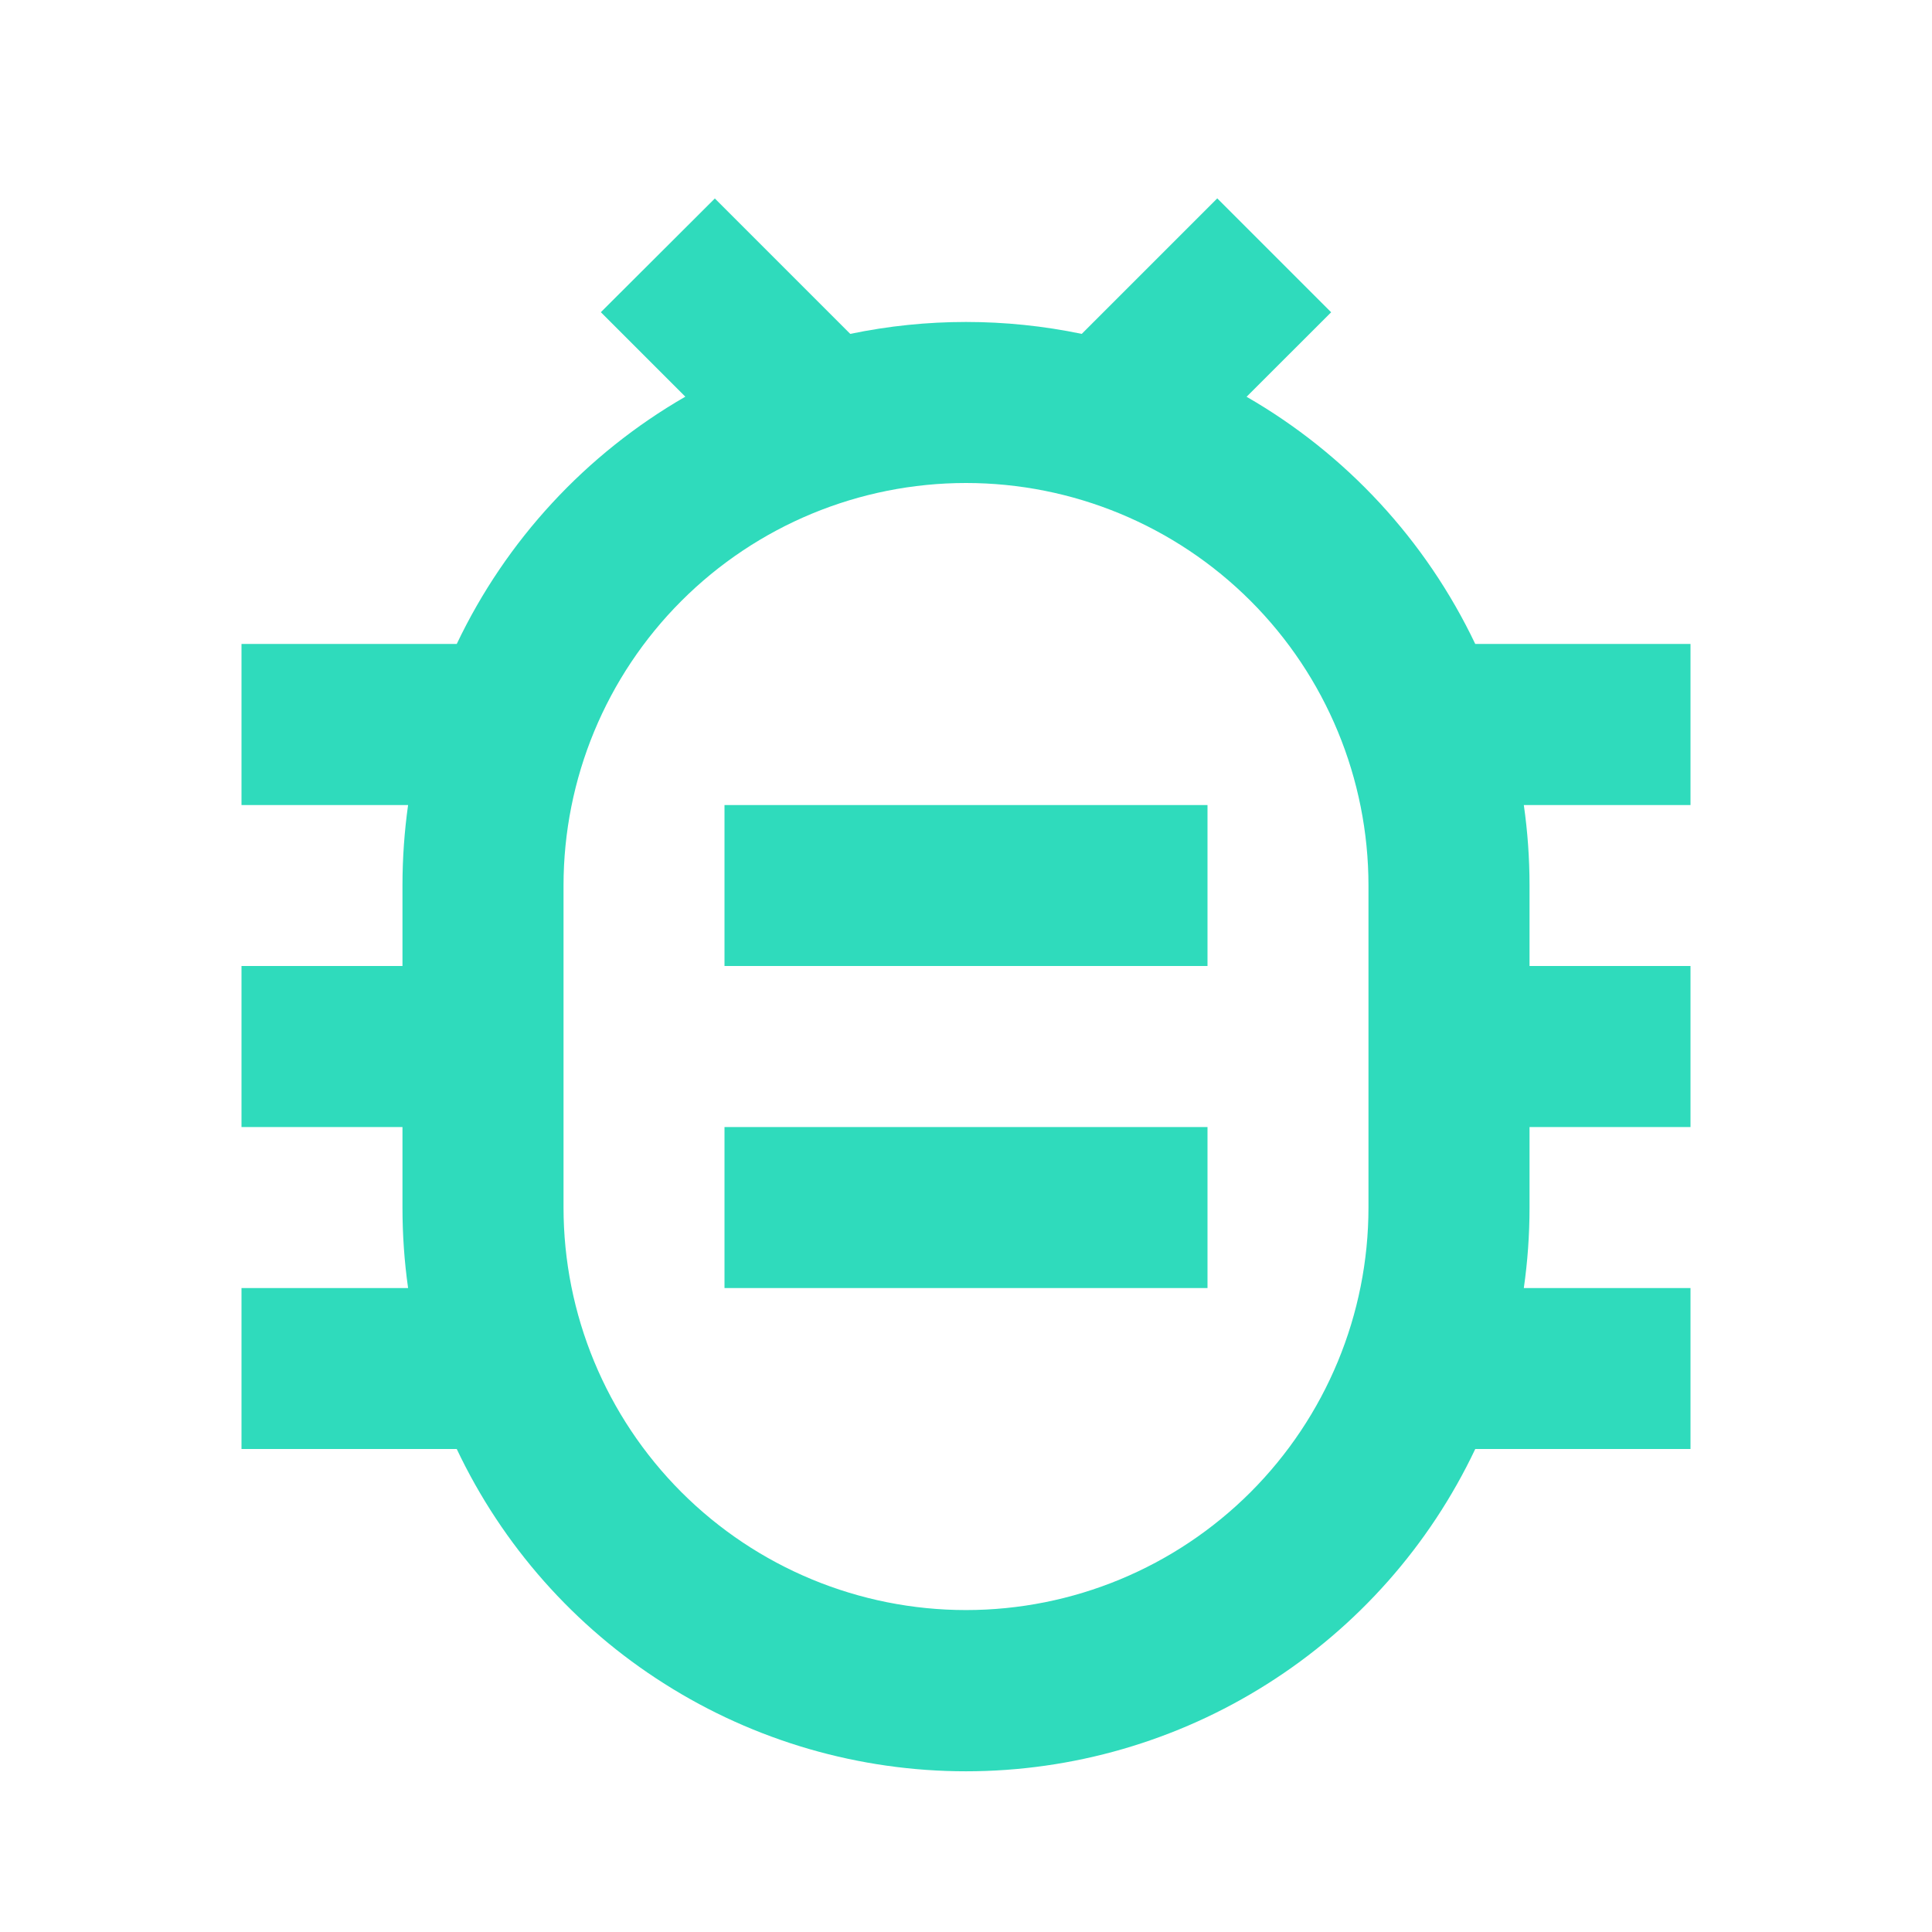 <svg width="22" height="22" viewBox="0 0 22 22" fill="none" xmlns="http://www.w3.org/2000/svg">
<g clip-path="url(#clip0_70_1103)">
<path d="M9.682 3.802C10.551 3.621 11.449 3.621 12.318 3.802L13.861 2.259L15.158 3.556L14.195 4.518C15.329 5.171 16.237 6.153 16.799 7.333H19.25V9.167H17.352C17.395 9.467 17.417 9.772 17.417 10.084V11H19.25V12.834H17.417V13.75C17.417 14.062 17.395 14.367 17.352 14.667H19.25V16.5H16.799C16.279 17.598 15.458 18.526 14.431 19.175C13.405 19.825 12.215 20.17 11 20.17C9.785 20.17 8.595 19.825 7.569 19.175C6.542 18.526 5.721 17.598 5.201 16.5H2.75V14.667H4.647C4.604 14.363 4.583 14.057 4.583 13.75V12.834H2.75V11H4.583V10.084C4.583 9.772 4.605 9.467 4.647 9.167H2.75V7.333H5.201C5.763 6.152 6.671 5.17 7.804 4.517L6.842 3.555L8.14 2.26L9.683 3.803L9.682 3.802ZM11 5.5C9.784 5.5 8.619 5.983 7.759 6.843C6.9 7.702 6.417 8.868 6.417 10.084V13.75C6.417 14.966 6.9 16.131 7.759 16.991C8.619 17.851 9.784 18.334 11 18.334C12.216 18.334 13.381 17.851 14.241 16.991C15.1 16.131 15.583 14.966 15.583 13.75V10.084C15.583 8.868 15.1 7.702 14.241 6.843C13.381 5.983 12.216 5.5 11 5.5ZM8.25 12.834H13.75V14.667H8.25V12.834ZM8.25 9.167H13.75V11H8.25V9.167Z" fill="#2FDBBC"/>
</g>
<defs>
<clipPath id="clip0_70_1103">
<rect width="22" height="22" fill="white"/>
</clipPath>
</defs>
</svg>
